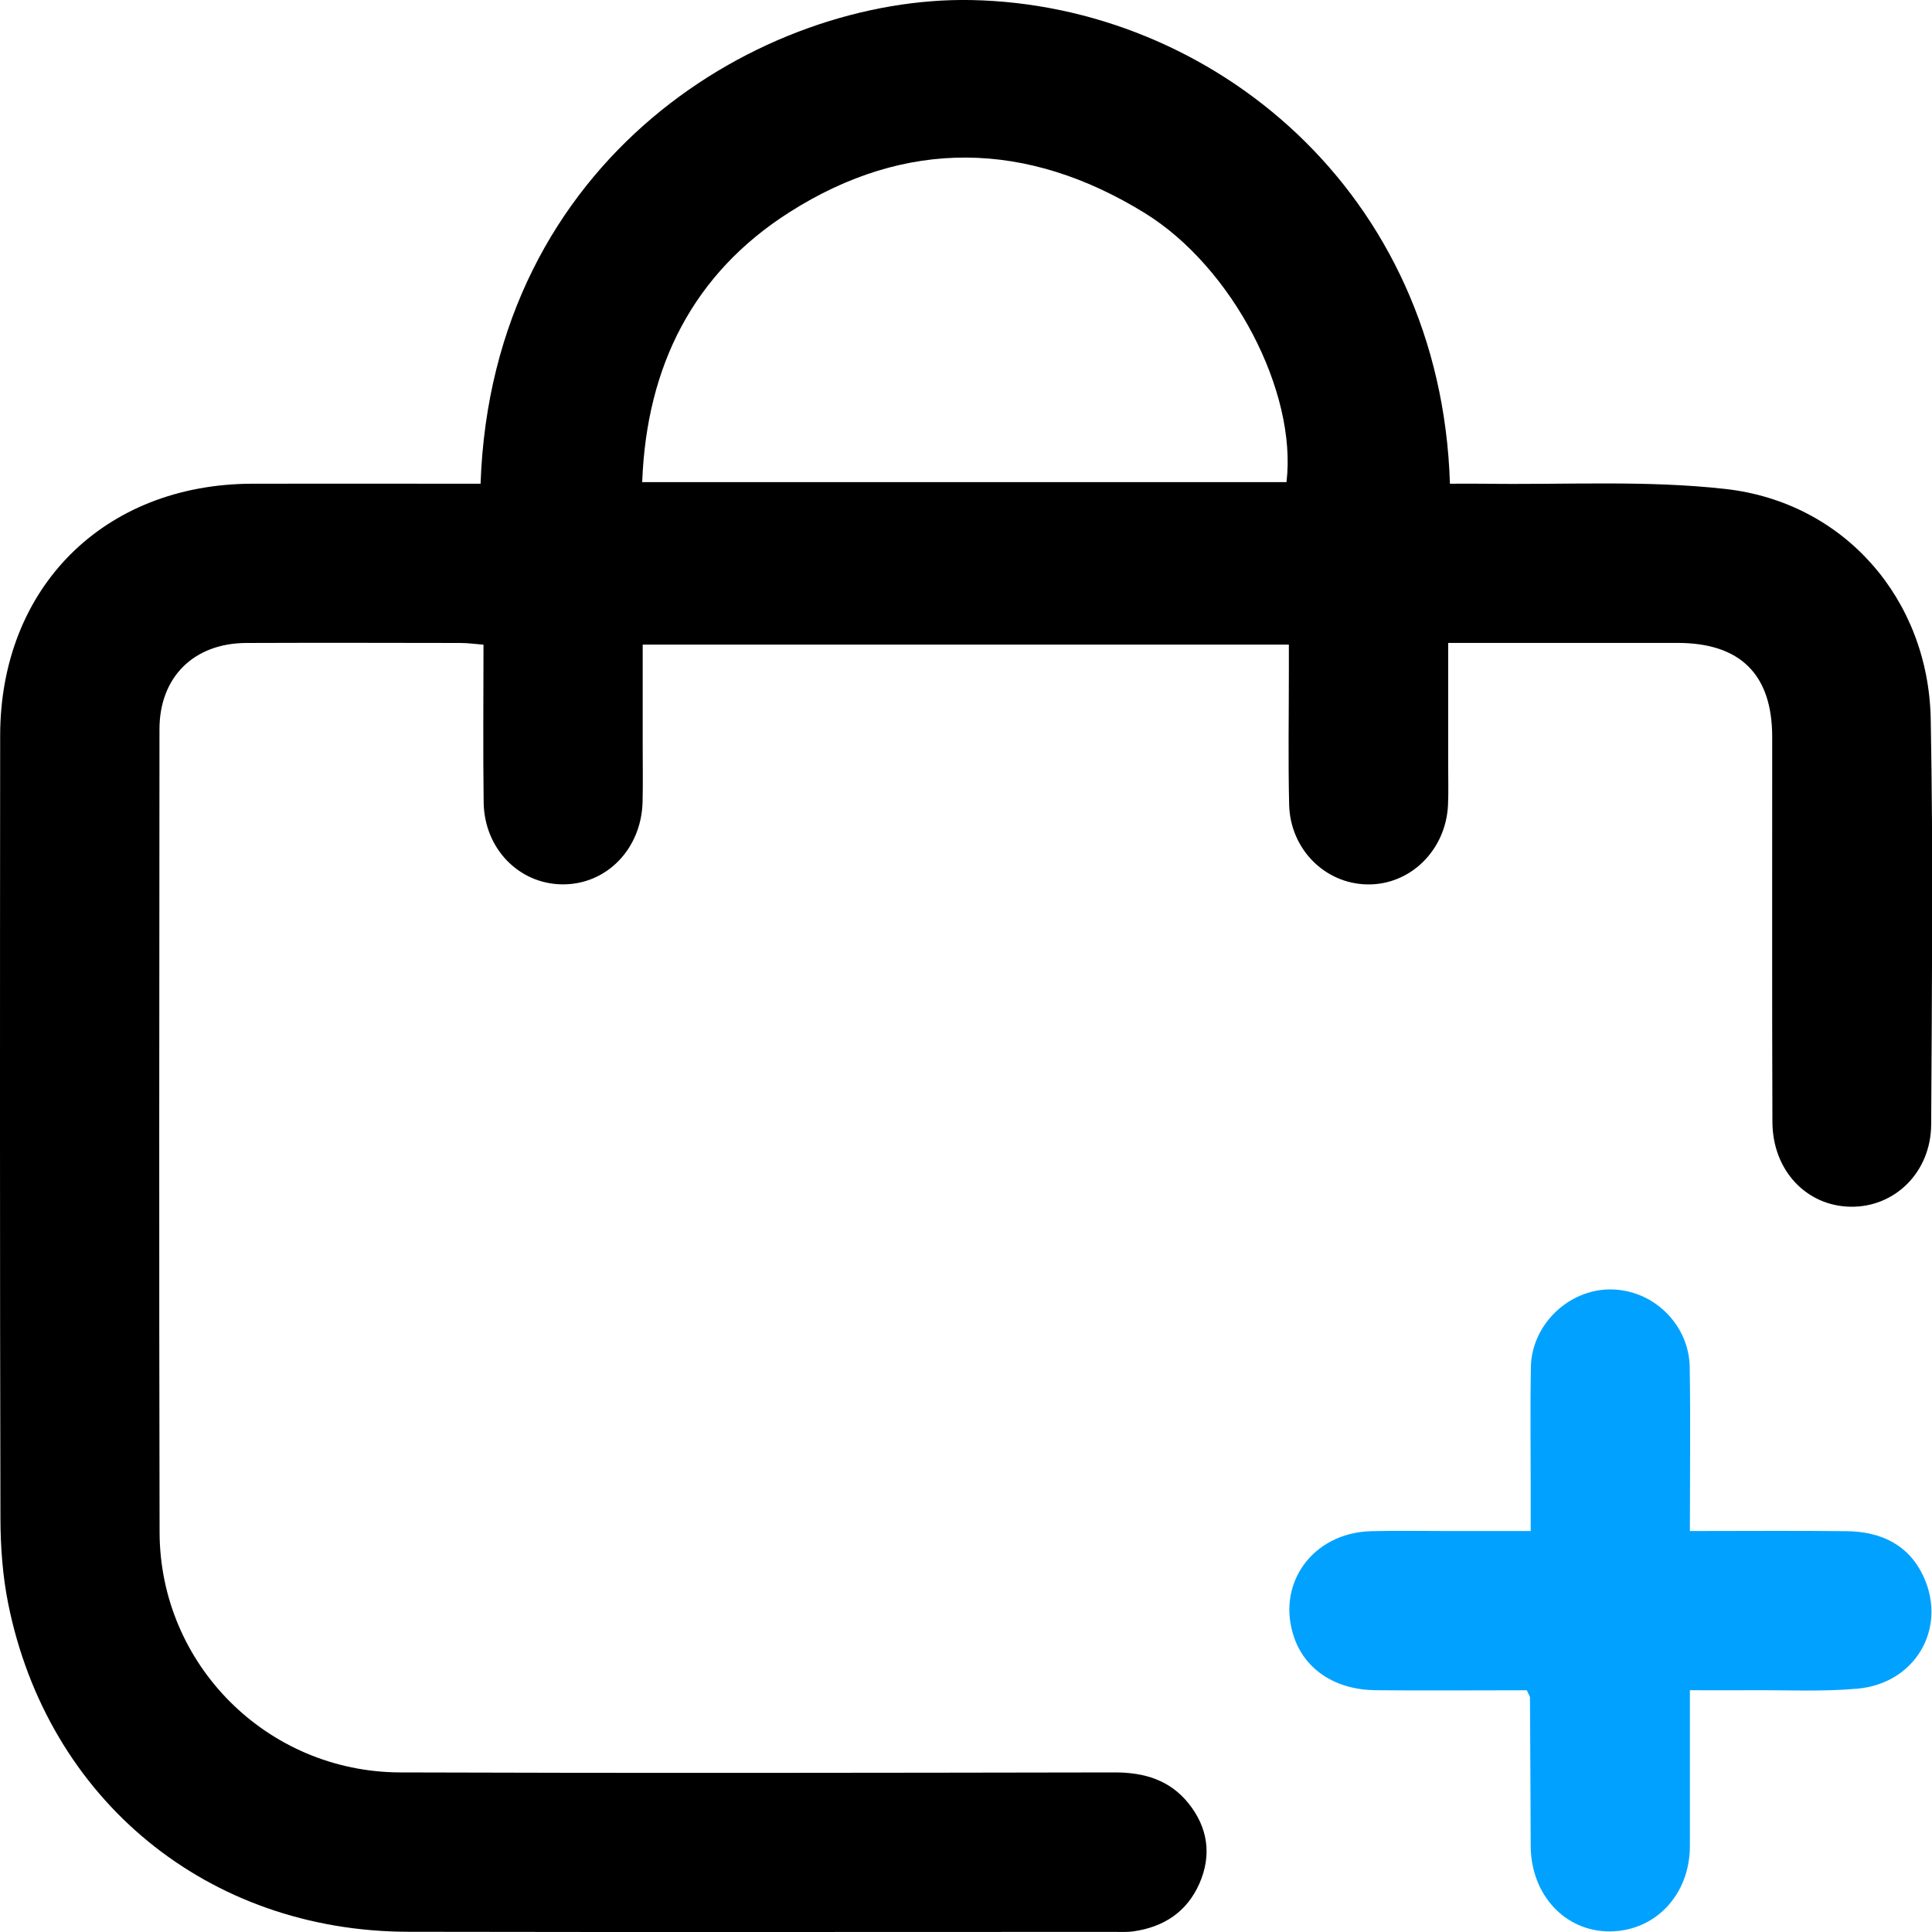 <svg width="100%" height="100%" viewBox="0 0 35 35" fill="none" xmlns="http://www.w3.org/2000/svg">
<path d="M8.706 8.763C8.911 2.854 13.82 -0.073 17.598 0.001C21.942 0.086 26.101 3.463 26.267 8.763C26.473 8.763 26.68 8.76 26.887 8.763C28.345 8.785 29.815 8.696 31.256 8.858C33.41 9.098 34.936 10.855 34.977 13.028C35.023 15.475 34.998 17.923 34.985 20.37C34.981 21.233 34.329 21.873 33.526 21.861C32.725 21.849 32.113 21.204 32.109 20.327C32.1 18.001 32.107 15.675 32.105 13.35C32.105 12.22 31.529 11.648 30.394 11.647C29.029 11.646 27.663 11.647 26.235 11.647C26.235 12.406 26.235 13.129 26.235 13.853C26.235 14.097 26.243 14.34 26.232 14.583C26.194 15.404 25.546 16.038 24.765 16.022C23.999 16.007 23.372 15.38 23.354 14.575C23.335 13.769 23.349 12.964 23.349 12.158C23.349 12.008 23.349 11.859 23.349 11.678H11.643C11.643 12.291 11.643 12.907 11.643 13.524C11.643 13.858 11.649 14.192 11.641 14.527C11.619 15.384 10.983 16.031 10.182 16.021C9.398 16.011 8.774 15.372 8.762 14.537C8.749 13.597 8.759 12.656 8.759 11.679C8.601 11.666 8.47 11.648 8.34 11.648C7.047 11.646 5.756 11.643 4.464 11.648C3.512 11.651 2.89 12.264 2.889 13.21C2.886 18.059 2.88 22.908 2.891 27.757C2.896 30.157 4.84 32.101 7.248 32.109C11.564 32.124 15.88 32.116 20.197 32.109C20.731 32.109 21.191 32.247 21.53 32.668C21.882 33.107 21.956 33.605 21.728 34.123C21.501 34.638 21.08 34.911 20.53 34.989C20.411 35.005 20.288 34.998 20.166 34.998C15.911 34.998 11.655 35.004 7.399 34.996C3.764 34.989 0.861 32.609 0.147 29.044C0.047 28.541 0.009 28.017 0.008 27.504C-0.003 22.779 -0.001 18.051 0.003 13.324C0.006 10.641 1.884 8.769 4.57 8.763C5.785 8.76 7.001 8.763 8.217 8.763C8.382 8.763 8.546 8.763 8.705 8.763H8.706ZM11.633 8.734H23.306C23.502 7.097 22.331 4.843 20.741 3.861C18.607 2.544 16.414 2.5 14.301 3.845C12.563 4.951 11.712 6.628 11.634 8.734H11.633Z" fill="currentColor"></path>
<path class="custom-svg" d="M30.614 30.621C30.614 31.6 30.615 32.523 30.614 33.446C30.612 34.323 29.99 34.984 29.165 34.989C28.355 34.995 27.735 34.328 27.73 33.443C27.726 32.547 27.723 31.65 27.717 30.755C27.717 30.728 27.695 30.702 27.66 30.621C26.762 30.621 25.84 30.629 24.919 30.62C24.199 30.612 23.655 30.255 23.45 29.68C23.103 28.708 23.77 27.767 24.838 27.739C25.309 27.727 25.779 27.736 26.251 27.736C26.72 27.736 27.189 27.736 27.73 27.736C27.73 27.443 27.73 27.177 27.73 26.91C27.73 26.196 27.72 25.482 27.733 24.769C27.746 24 28.413 23.358 29.173 23.359C29.942 23.359 30.598 23.987 30.611 24.767C30.626 25.735 30.614 26.705 30.614 27.736C31.587 27.736 32.523 27.728 33.459 27.739C34.08 27.747 34.589 27.987 34.854 28.578C35.272 29.511 34.691 30.5 33.648 30.592C33.015 30.649 32.374 30.616 31.736 30.62C31.388 30.623 31.039 30.62 30.614 30.62L30.614 30.621Z" fill="#01a2ff"></path>
</svg>